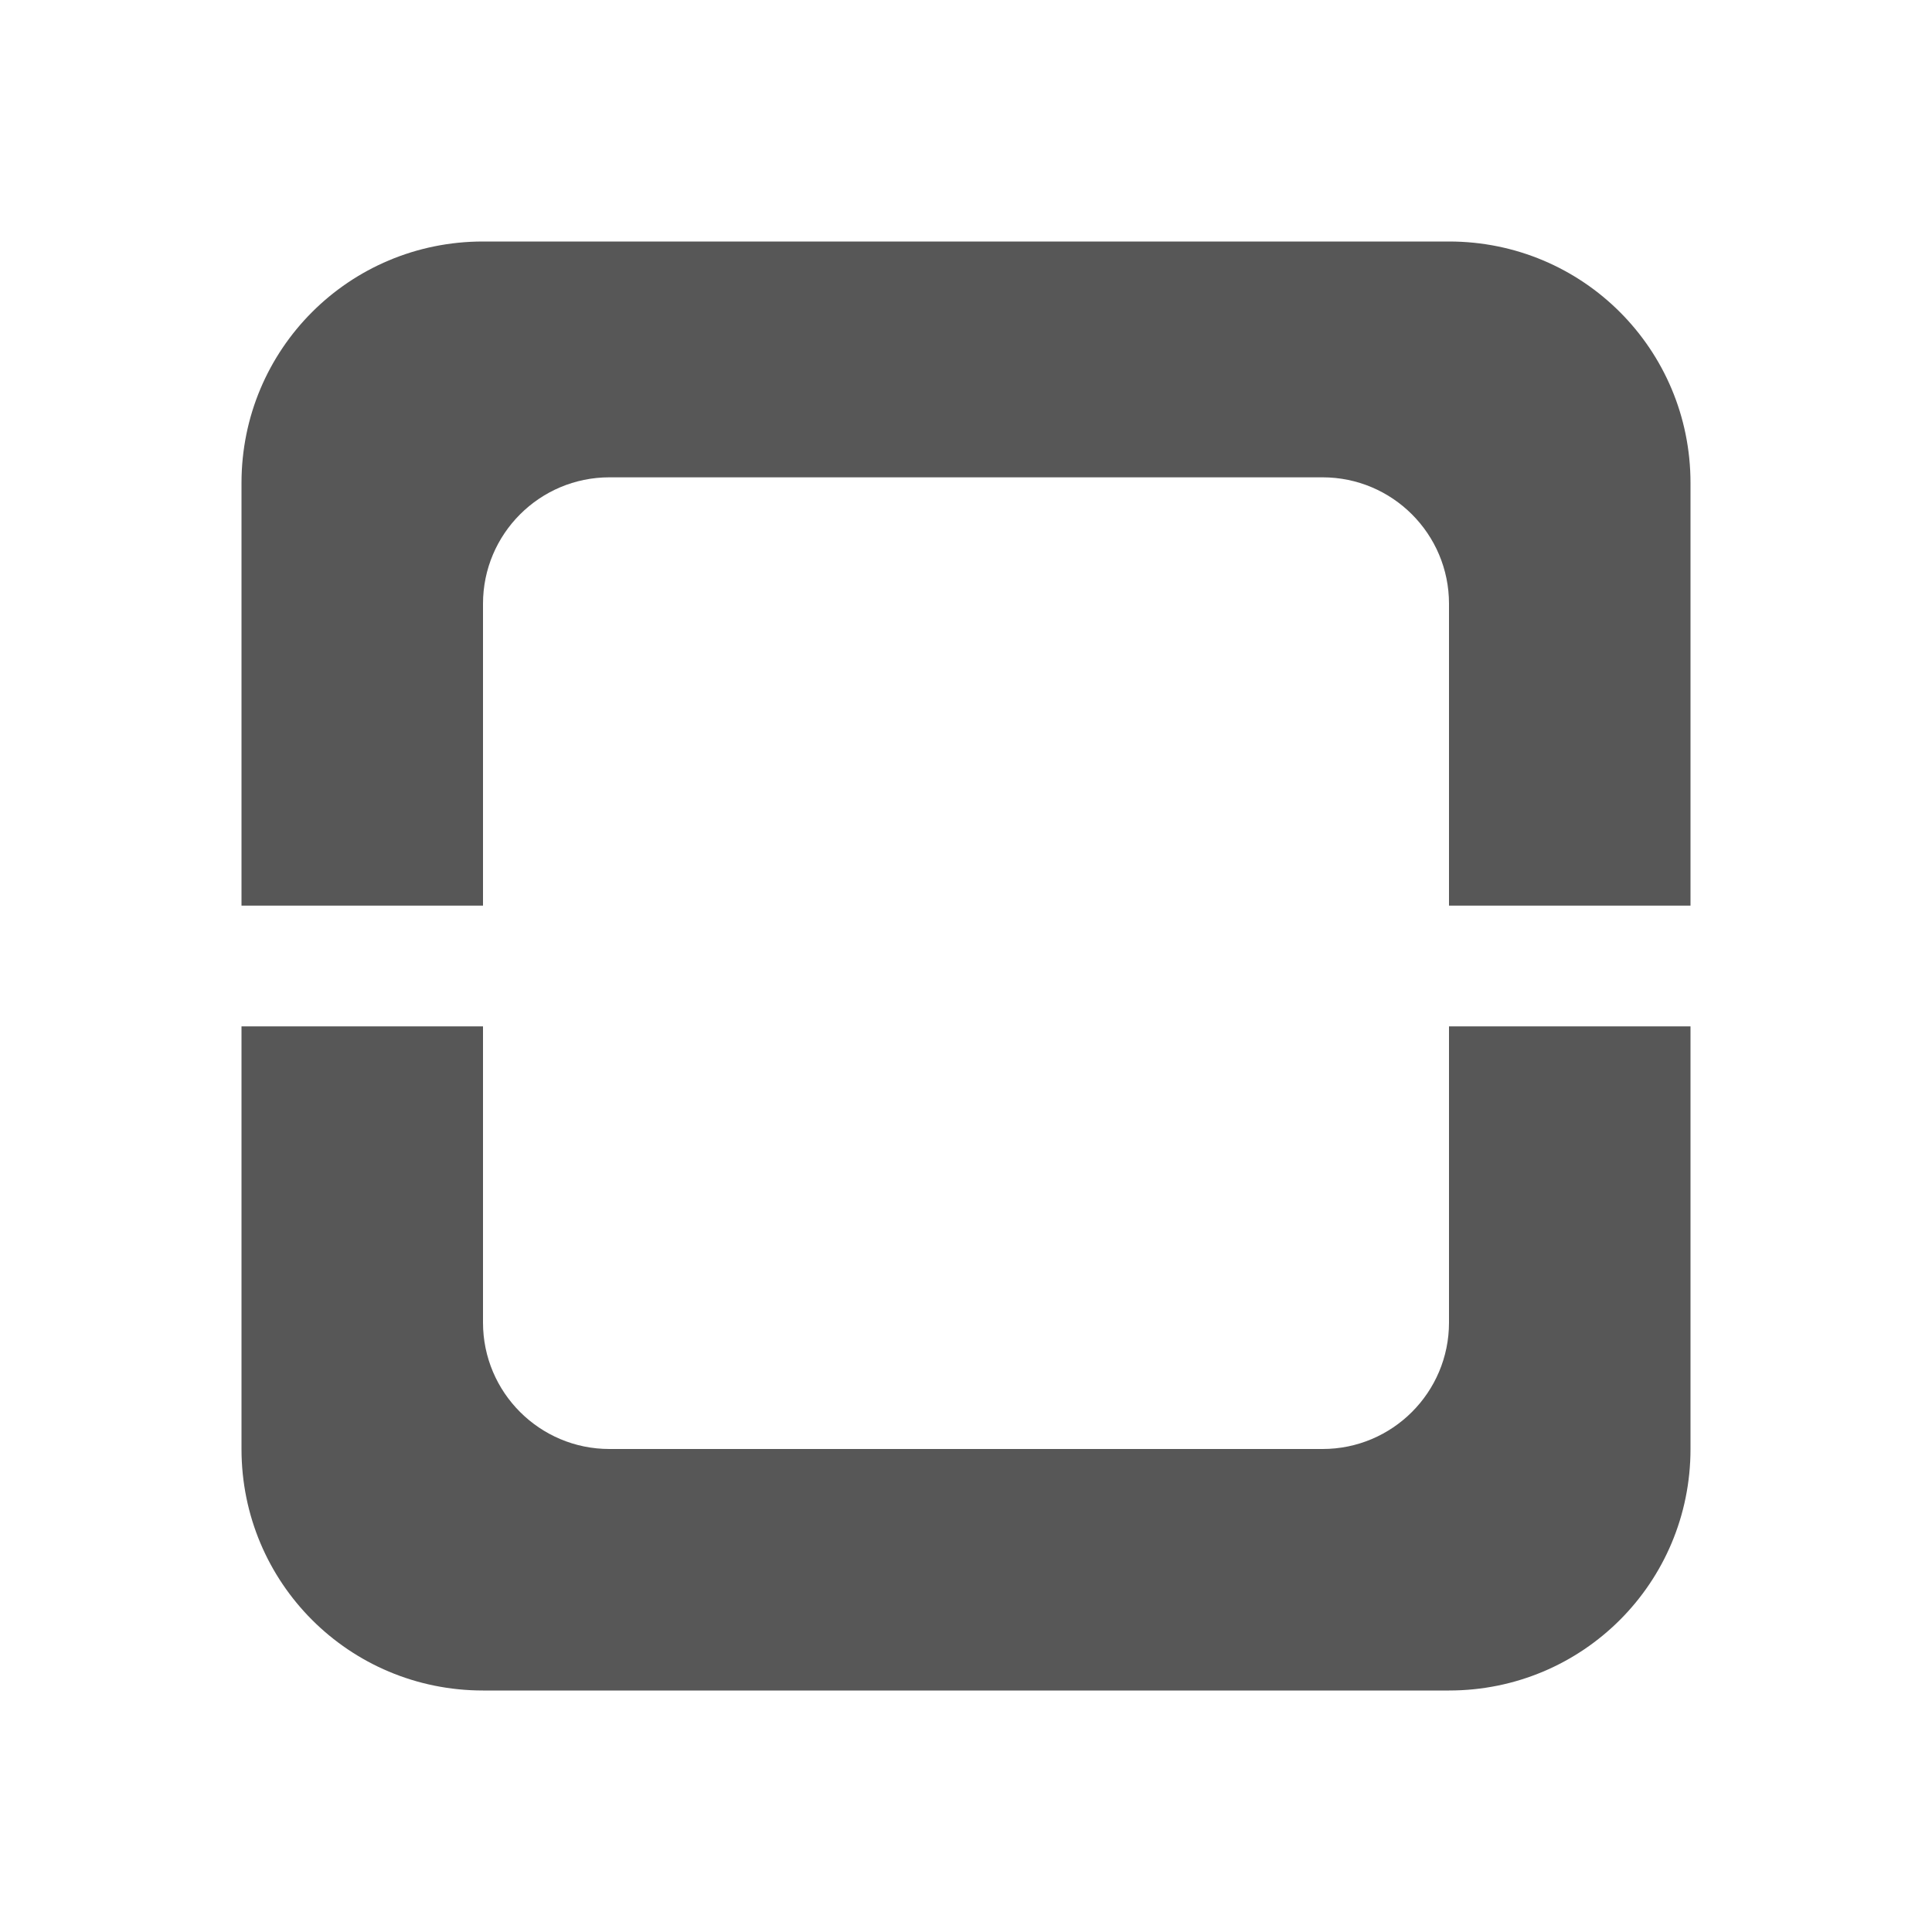 <?xml version="1.0" encoding="UTF-8" standalone="no"?>
<!-- Created with Inkscape (http://www.inkscape.org/) -->

<svg
   xmlns:dc="http://purl.org/dc/elements/1.1/"
   xmlns:cc="http://creativecommons.org/ns#"
   xmlns:rdf="http://www.w3.org/1999/02/22-rdf-syntax-ns#"
   xmlns:svg="http://www.w3.org/2000/svg"
   xmlns="http://www.w3.org/2000/svg"
   xmlns:sodipodi="http://sodipodi.sourceforge.net/DTD/sodipodi-0.dtd"
   xmlns:inkscape="http://www.inkscape.org/namespaces/inkscape"
   width="64"
   height="64"
   id="svg2"
   version="1.1"
   inkscape:version="0.47pre2 r22153"
   sodipodi:docname="media-playback-pause-alt.svg">
  <defs
     id="defs4">
    <inkscape:perspective
       sodipodi:type="inkscape:persp3d"
       inkscape:vp_x="0 : 526.18109 : 1"
       inkscape:vp_y="0 : 1000 : 0"
       inkscape:vp_z="744.09448 : 526.18109 : 1"
       inkscape:persp3d-origin="372.04724 : 350.78739 : 1"
       id="perspective10" />
  </defs>
  <sodipodi:namedview
     id="base"
     pagecolor="#ffffff"
     bordercolor="#666666"
     borderopacity="1.0"
     inkscape:pageopacity="0.0"
     inkscape:pageshadow="2"
     inkscape:zoom="11.5625"
     inkscape:cx="32"
     inkscape:cy="32"
     inkscape:document-units="px"
     inkscape:current-layer="layer1"
     showgrid="true"
     inkscape:window-width="1174"
     inkscape:window-height="963"
     inkscape:window-x="383"
     inkscape:window-y="46"
     inkscape:window-maximized="0">
    <inkscape:grid
       type="xygrid"
       id="grid2816"
       empspacing="4"
       visible="true"
       enabled="true"
       snapvisiblegridlinesonly="true" />
  </sodipodi:namedview>
  <g
     inkscape:label="Layer 1"
     inkscape:groupmode="layer"
     id="layer1"
     transform="translate(0,-988.362)">
    <path
       style="opacity:0.66;fill:#000000;fill-opacity:1;fill-rule:nonzero;stroke:none"
       d="M 16 8 C 11.568 8 8 11.568 8 16 L 8 30 L 16 30 L 16 20 C 16 17.688 17.876 15.812 20.188 15.812 L 43.812 15.812 C 46.124 15.812 48 17.688 48 20 L 48 30 L 56 30 L 56 16 C 56 11.568 52.432 8 48 8 L 16 8 z M 8 34 L 8 48 C 8 52.432 11.568 56 16 56 L 48 56 C 52.432 56 56 52.432 56 48 L 56 34 L 48 34 L 48 43.812 C 48 46.124 46.124 48 43.812 48 L 20.188 48 C 17.876 48 16 46.124 16 43.812 L 16 34 L 8 34 z "
       transform="translate(0,988.362)"
       id="rect3046" />
  </g>
</svg>

